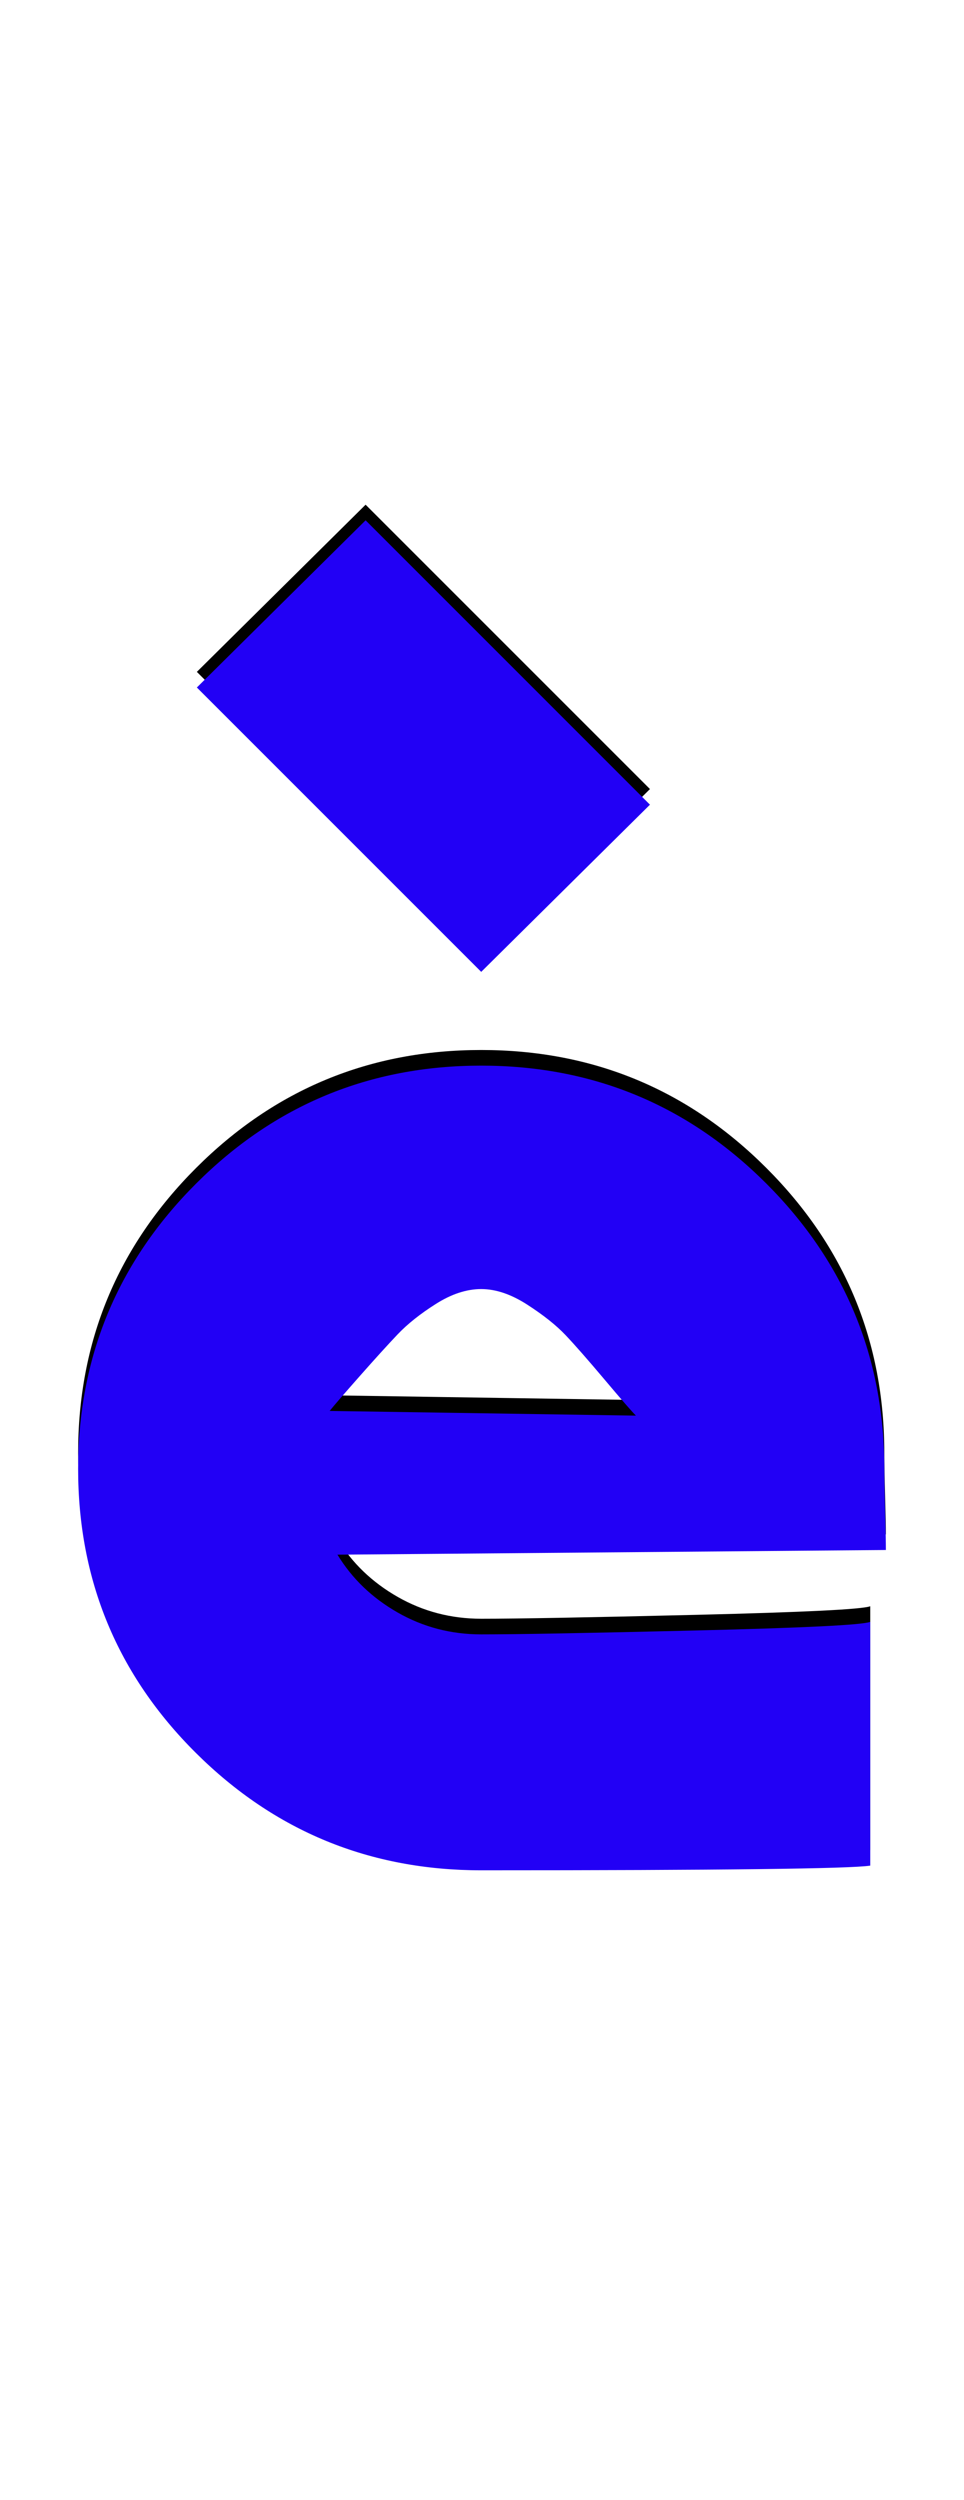 <svg xmlns="http://www.w3.org/2000/svg" id="glyph167" viewBox="0 0 617 1600">
  <defs/>
  <g transform="translate(0, 1200)">
    <path fill="#000000" d="M308 -588L126 -770L234 -877L416 -695ZM566 -270Q566 -260 566.5 -242.5Q567 -225 567 -218L216 -215Q230 -192 254.5 -178Q279 -164 308 -164Q342 -164 445.5 -166.5Q549 -169 557 -172V-16Q538 -13 308 -13Q201 -13 125.5 -88Q50 -163 50 -270Q50 -377 125.5 -452.5Q201 -528 308 -528Q415 -528 490.5 -452.5Q566 -377 566 -270ZM211 -307L407 -304Q403 -308 387 -327Q371 -346 362 -355.5Q353 -365 337.5 -375Q322 -385 308 -385Q294 -385 279 -375.5Q264 -366 254.5 -356Q245 -346 230 -329Q215 -312 211 -307Z"/>
    <path fill="#2200f5" d="M308 -578L126 -760L234 -867L416 -685ZM566 -260Q566 -250 566.5 -232.5Q567 -215 567 -208L216 -205Q230 -182 254.5 -168Q279 -154 308 -154Q342 -154 445.5 -156.5Q549 -159 557 -162V-6Q538 -3 308 -3Q201 -3 125.5 -78Q50 -153 50 -260Q50 -367 125.5 -442.5Q201 -518 308 -518Q415 -518 490.5 -442.5Q566 -367 566 -260ZM211 -297L407 -294Q403 -298 387 -317Q371 -336 362 -345.5Q353 -355 337.5 -365Q322 -375 308 -375Q294 -375 279 -365.5Q264 -356 254.5 -346Q245 -336 230 -319Q215 -302 211 -297Z"/>
  </g>
</svg>
